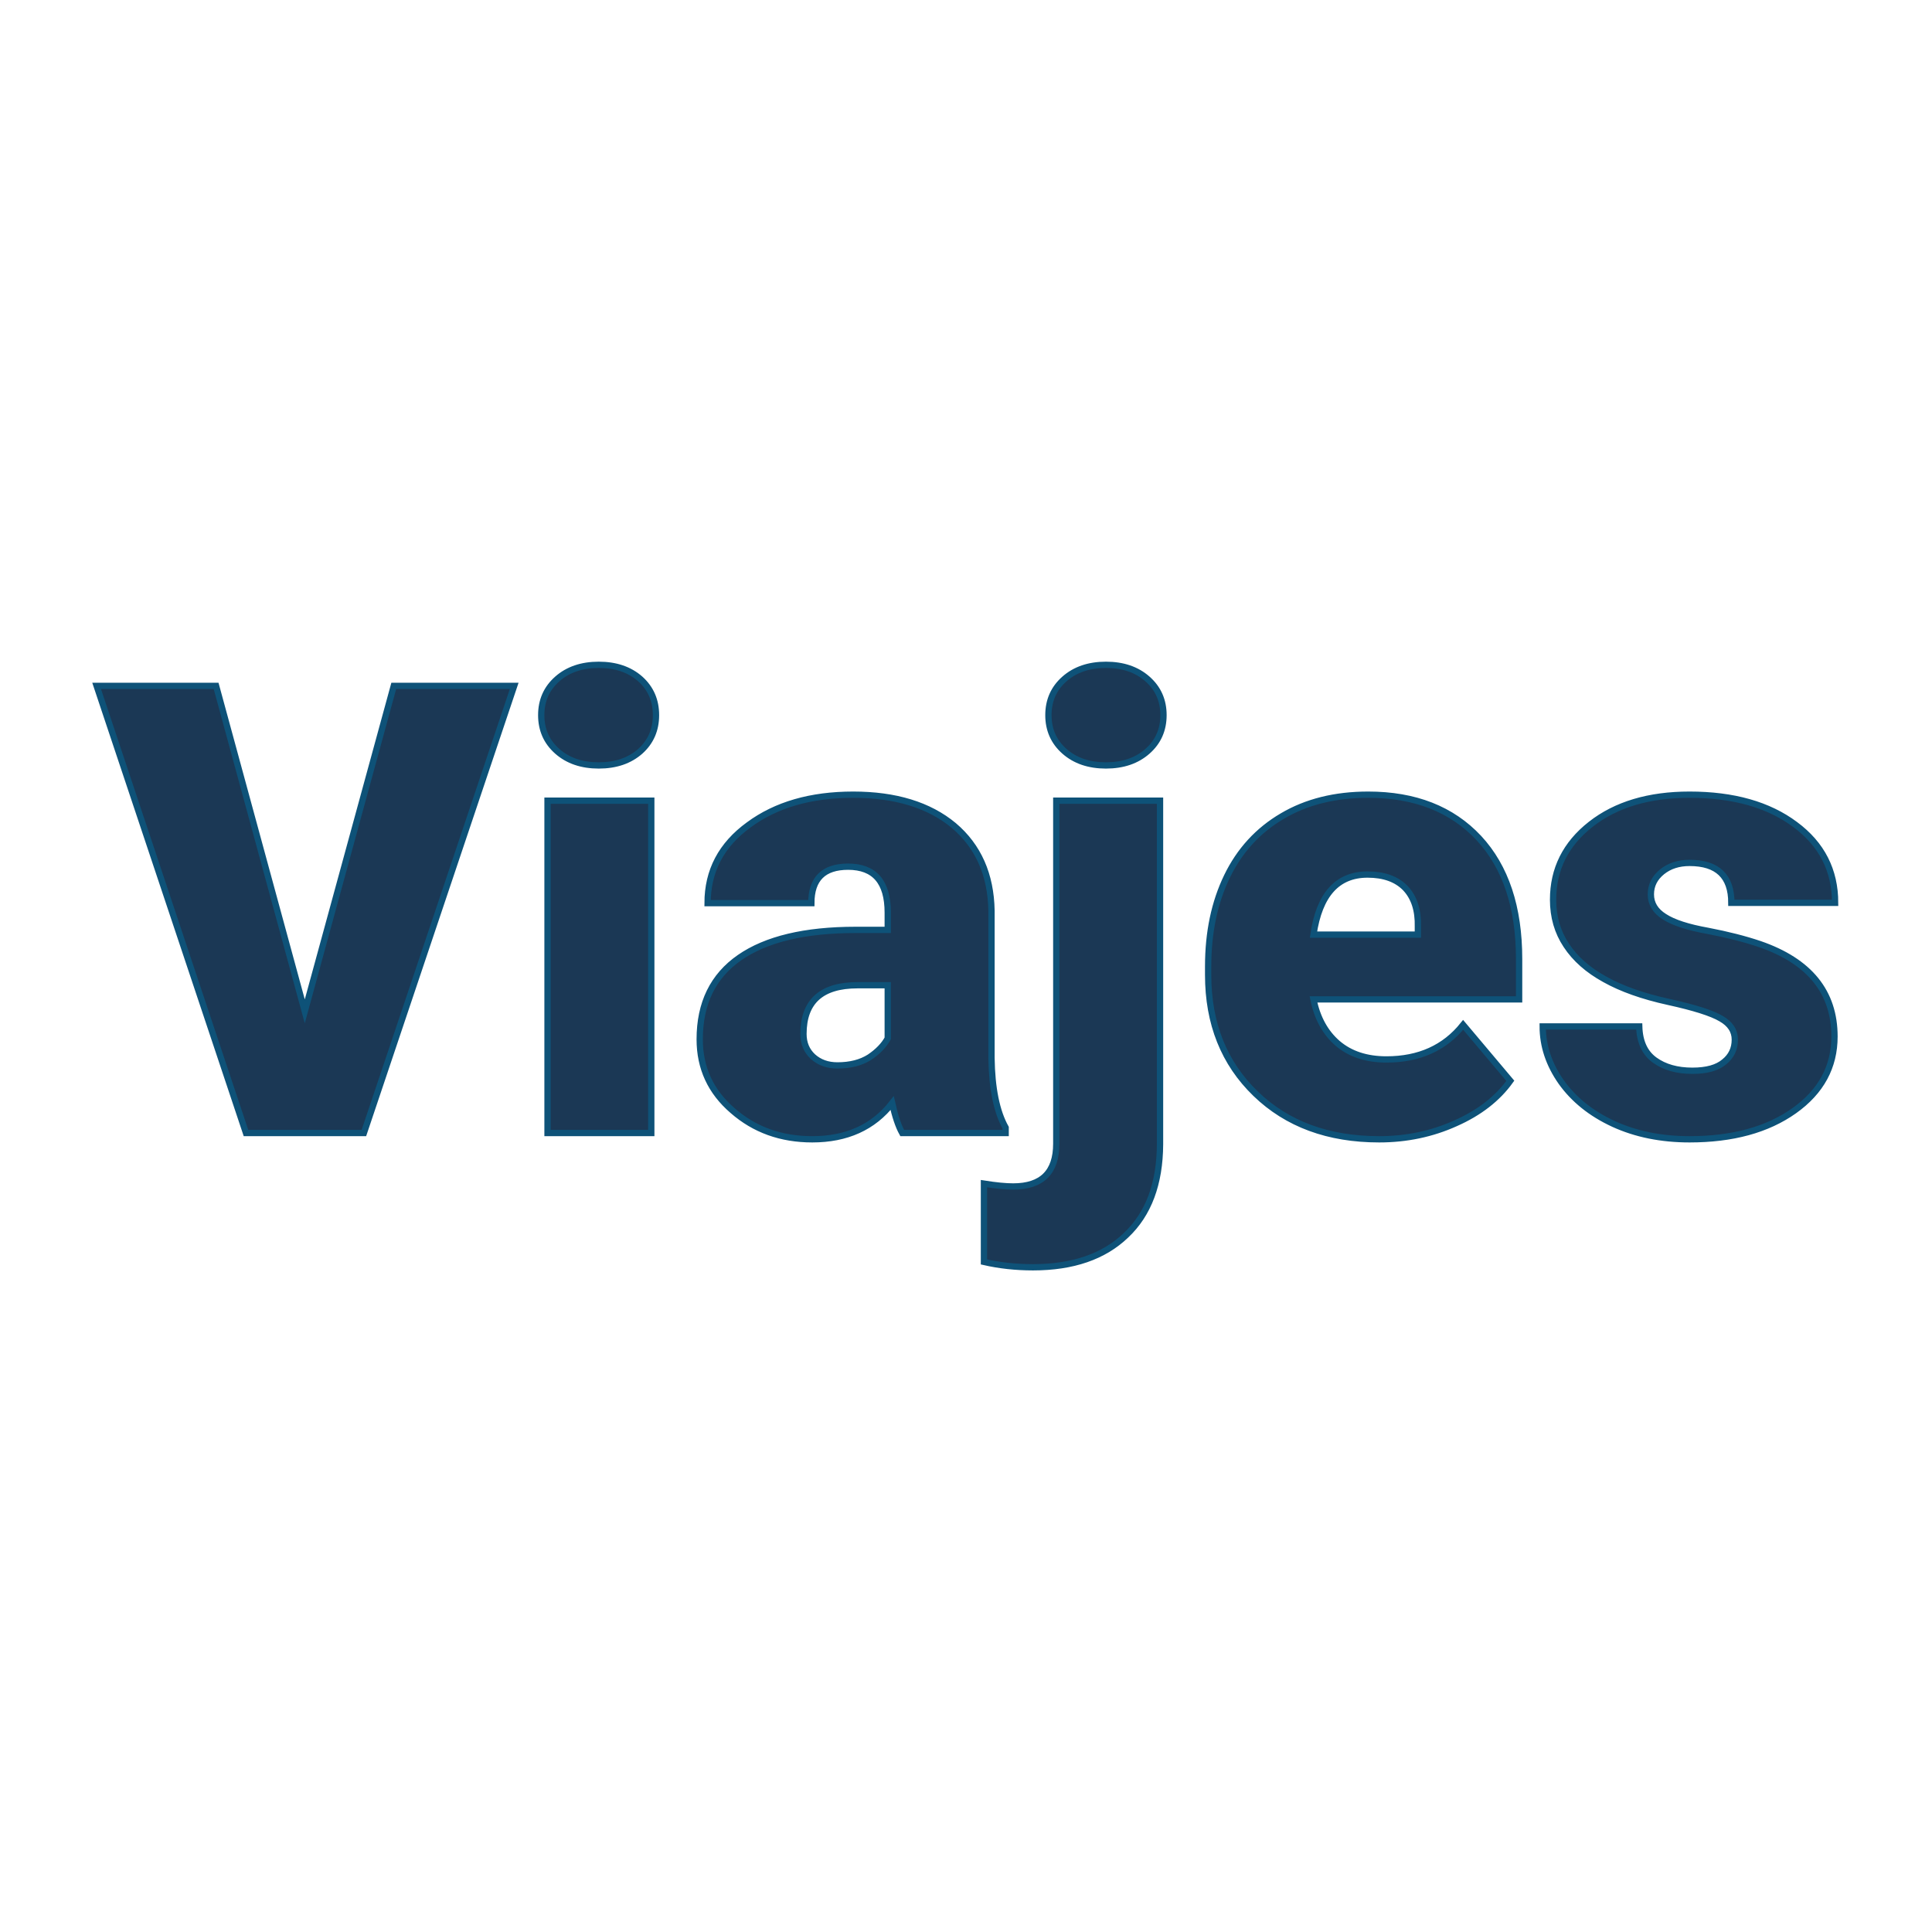 <svg xmlns="http://www.w3.org/2000/svg" version="1.1" xmlns:xlink="http://www.w3.org/1999/xlink" width="200" height="200"><svg xmlns="http://www.w3.org/2000/svg" version="1.1" xmlns:xlink="http://www.w3.org/1999/xlink" viewBox="0 0 200 200"><rect width="200" height="200" fill="url('#gradient')"></rect><defs><linearGradient id="SvgjsLinearGradient1001" gradientTransform="rotate(45 0.5 0.5)"><stop offset="0%" stop-color="#dee90b"></stop><stop offset="100%" stop-color="#d9e241"></stop></linearGradient></defs><g><g fill="#1b3855" transform="matrix(3.255,0,0,3.255,10.1,117.289)" stroke="#0e5278" stroke-width="0.2"><path d="M3.77-14.22L6.59-3.87L9.42-14.22L13.25-14.22L8.47 0L4.72 0L-0.03-14.22L3.77-14.22ZM17.61-10.57L17.61 0L14.31 0L14.31-10.57L17.61-10.57ZM14.11-13.29L14.11-13.29Q14.11-13.99 14.62-14.44Q15.13-14.89 15.94-14.89Q16.75-14.89 17.26-14.44Q17.76-13.99 17.76-13.29Q17.76-12.59 17.26-12.14Q16.75-11.69 15.94-11.69Q15.13-11.69 14.62-12.14Q14.11-12.59 14.11-13.29ZM28.88 0L25.59 0Q25.41-0.32 25.27-0.95L25.27-0.95Q24.37 0.20 22.73 0.20L22.73 0.20Q21.24 0.20 20.20-0.71Q19.15-1.61 19.15-2.98L19.15-2.98Q19.15-4.70 20.42-5.58Q21.69-6.46 24.11-6.46L24.11-6.46L25.13-6.46L25.13-7.01Q25.13-8.47 23.87-8.47L23.87-8.47Q22.70-8.47 22.70-7.31L22.70-7.31L19.40-7.31Q19.40-8.85 20.71-9.80Q22.01-10.76 24.03-10.76Q26.05-10.76 27.23-9.78Q28.40-8.79 28.43-7.07L28.43-7.07L28.43-2.39Q28.45-0.94 28.88-0.17L28.88-0.17L28.88 0ZM23.53-2.15L23.53-2.15Q24.14-2.15 24.55-2.41Q24.95-2.68 25.13-3.01L25.13-3.01L25.13-4.70L24.17-4.70Q22.45-4.70 22.45-3.15L22.45-3.15Q22.45-2.71 22.75-2.43Q23.06-2.15 23.53-2.15ZM30.49-10.57L33.79-10.57L33.79 0.36Q33.78 2.24 32.71 3.25Q31.65 4.27 29.75 4.27L29.75 4.27Q28.93 4.27 28.19 4.10L28.19 4.10L28.19 1.61Q28.76 1.70 29.12 1.70L29.12 1.70Q30.49 1.70 30.49 0.34L30.49 0.34L30.49-10.57ZM30.24-13.29L30.24-13.29Q30.24-13.99 30.75-14.44Q31.26-14.89 32.07-14.89Q32.88-14.89 33.39-14.44Q33.90-13.99 33.90-13.29Q33.90-12.59 33.39-12.14Q32.88-11.69 32.07-11.69Q31.26-11.69 30.75-12.14Q30.24-12.59 30.24-13.29ZM40.76 0.20L40.76 0.20Q38.33 0.20 36.83-1.25Q35.32-2.71 35.32-5.03L35.32-5.03L35.32-5.30Q35.32-6.92 35.92-8.16Q36.52-9.40 37.68-10.08Q38.83-10.76 40.41-10.76L40.41-10.76Q42.64-10.76 43.93-9.38Q45.21-8.00 45.21-5.53L45.21-5.53L45.21-4.25L38.67-4.25Q38.85-3.36 39.44-2.85Q40.04-2.34 40.99-2.34L40.99-2.34Q42.55-2.34 43.43-3.44L43.43-3.44L44.93-1.66Q44.32-0.81 43.19-0.31Q42.06 0.20 40.76 0.20ZM40.39-8.22L40.39-8.22Q38.95-8.22 38.67-6.31L38.67-6.31L41.99-6.31L41.99-6.56Q42.01-7.35 41.59-7.79Q41.17-8.22 40.39-8.22ZM52.07-2.97L52.07-2.97Q52.07-3.39 51.63-3.64Q51.19-3.90 49.96-4.17Q48.73-4.44 47.93-4.89Q47.13-5.33 46.71-5.97Q46.29-6.60 46.29-7.42L46.29-7.42Q46.29-8.88 47.49-9.82Q48.69-10.76 50.63-10.76L50.63-10.76Q52.72-10.76 53.99-9.81Q55.26-8.87 55.26-7.32L55.26-7.32L51.96-7.32Q51.96-8.59 50.63-8.59L50.63-8.59Q50.11-8.59 49.76-8.31Q49.40-8.02 49.40-7.59L49.40-7.59Q49.40-7.15 49.83-6.88Q50.26-6.60 51.21-6.43Q52.15-6.25 52.86-6.01L52.86-6.01Q55.24-5.19 55.24-3.07L55.24-3.07Q55.24-1.62 53.96-0.71Q52.68 0.20 50.63 0.20L50.63 0.20Q49.28 0.20 48.21-0.29Q47.15-0.78 46.55-1.62Q45.96-2.46 45.96-3.39L45.96-3.39L49.03-3.39Q49.05-2.66 49.52-2.32Q49.99-1.98 50.72-1.98L50.72-1.98Q51.40-1.98 51.73-2.26Q52.07-2.53 52.07-2.97Z"></path></g></g></svg><style>@media (prefers-color-scheme: light) { :root { filter: none; } }
@media (prefers-color-scheme: dark) { :root { filter: none; } }
</style></svg>